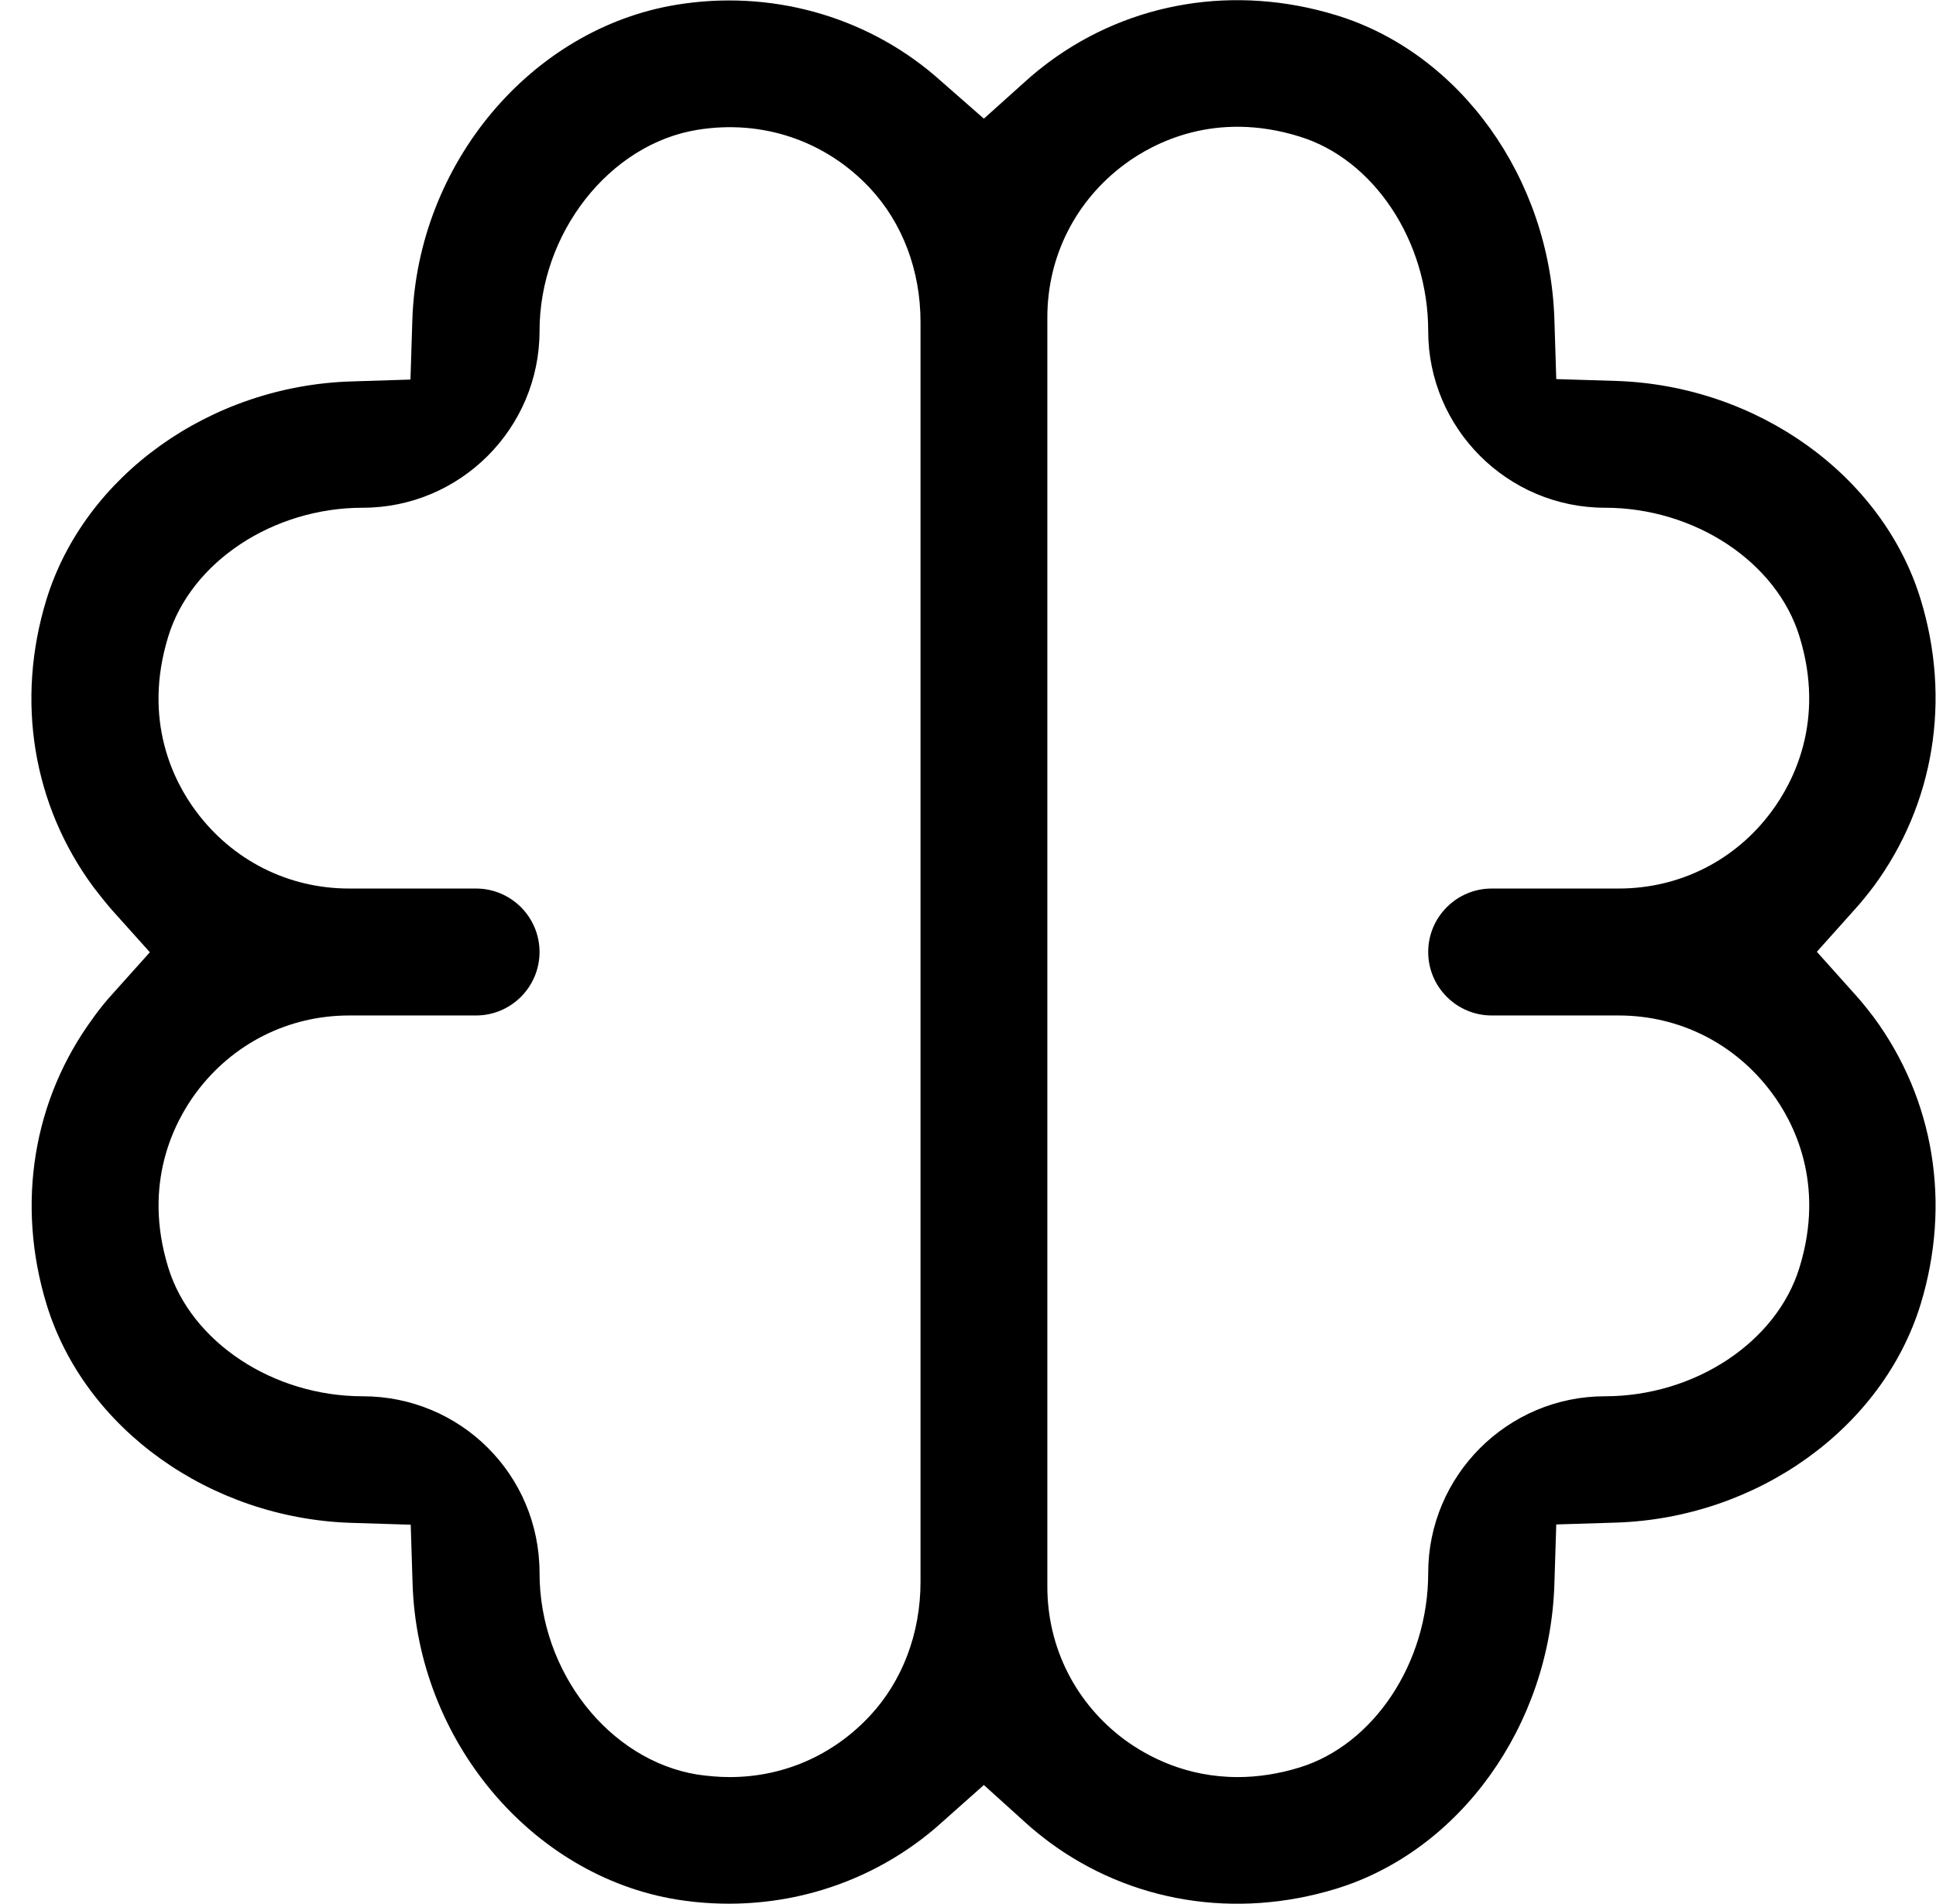 <svg width="61" height="60" viewBox="0 0 61 60" fill="none" xmlns="http://www.w3.org/2000/svg">
<path d="M2.949 32.059C1.039 34.637 0.5 37.938 1.469 41.11C2.668 45.02 6.617 47.848 11.07 47.989L12.941 48.047L13 49.918C13.16 54.84 16.738 59.11 21.328 59.86C24.269 60.329 27.226 59.52 29.469 57.61L31 56.25L32.328 57.45C32.558 57.66 32.797 57.848 33.047 58.039C35.625 59.95 38.925 60.489 42.097 59.52C46.008 58.321 48.836 54.371 48.976 49.918L49.035 48.039L50.914 47.981C55.363 47.84 59.312 45.012 60.515 41.102C61.484 37.93 60.945 34.641 59.035 32.051C58.843 31.801 58.656 31.563 58.445 31.332L57.246 29.993L58.445 28.653C58.656 28.422 58.843 28.184 59.035 27.934C60.945 25.344 61.484 22.043 60.515 18.883C59.316 14.973 55.367 12.145 50.914 12.004L49.035 11.946L48.976 10.067C48.836 5.618 46.008 1.668 42.097 0.477C38.925 -0.492 35.629 0.047 33.047 1.958C32.797 2.149 32.558 2.336 32.328 2.547L31 3.739L29.449 2.379C27.23 0.489 24.258 -0.332 21.32 0.149C16.73 0.899 13.148 5.168 12.992 10.09L12.933 11.961L11.062 12.02C6.613 12.161 2.664 14.989 1.461 18.899C0.492 22.071 1.031 25.36 2.941 27.95C3.133 28.2 3.32 28.438 3.531 28.68L4.722 30.008L3.531 31.336C3.32 31.567 3.121 31.817 2.941 32.067L2.949 32.059ZM33 10C33 8.078 33.891 6.32 35.441 5.172C36.363 4.492 38.293 3.481 40.941 4.301C43.293 5.02 45 7.602 45 10.43C45 13.5 47.5 16 50.57 16C53.398 16 55.981 17.711 56.699 20.059C57.52 22.719 56.5 24.648 55.828 25.559C54.688 27.109 52.93 28 51 28H47C45.898 28 45 28.898 45 30C45 31.102 45.898 32 47 32H51C52.922 32 54.68 32.891 55.828 34.441C56.508 35.352 57.52 37.281 56.699 39.941C55.981 42.293 53.398 44 50.57 44C47.5 44 45 46.5 45 49.57C45 52.398 43.289 54.98 40.941 55.699C40.293 55.898 39.641 56 39 56C37.371 56 36.172 55.359 35.441 54.828C33.891 53.68 33 51.918 33 50V10ZM15 28H11C9.078 28 7.32 27.109 6.172 25.559C5.492 24.648 4.481 22.719 5.301 20.059C6.02 17.707 8.602 16 11.43 16C14.5 16 17 13.5 17 10.43C17 7.359 19.192 4.539 21.981 4.09C24.02 3.762 26 4.43 27.402 5.918C28.434 7.02 29.004 8.52 29.004 10.149V49.847C29.004 51.469 28.434 52.976 27.402 54.078C26.242 55.316 24.684 56 22.992 56C22.652 56 22.313 55.969 21.981 55.922C19.192 55.473 17 52.684 17 49.57C17 46.461 14.5 44 11.43 44C8.602 44 6.02 42.289 5.301 39.941C4.481 37.281 5.5 35.352 6.172 34.441C7.32 32.891 9.082 32 11 32H15C16.102 32 17 31.101 17 30C17 28.898 16.102 28 15 28Z" fill="black"/>
</svg>
